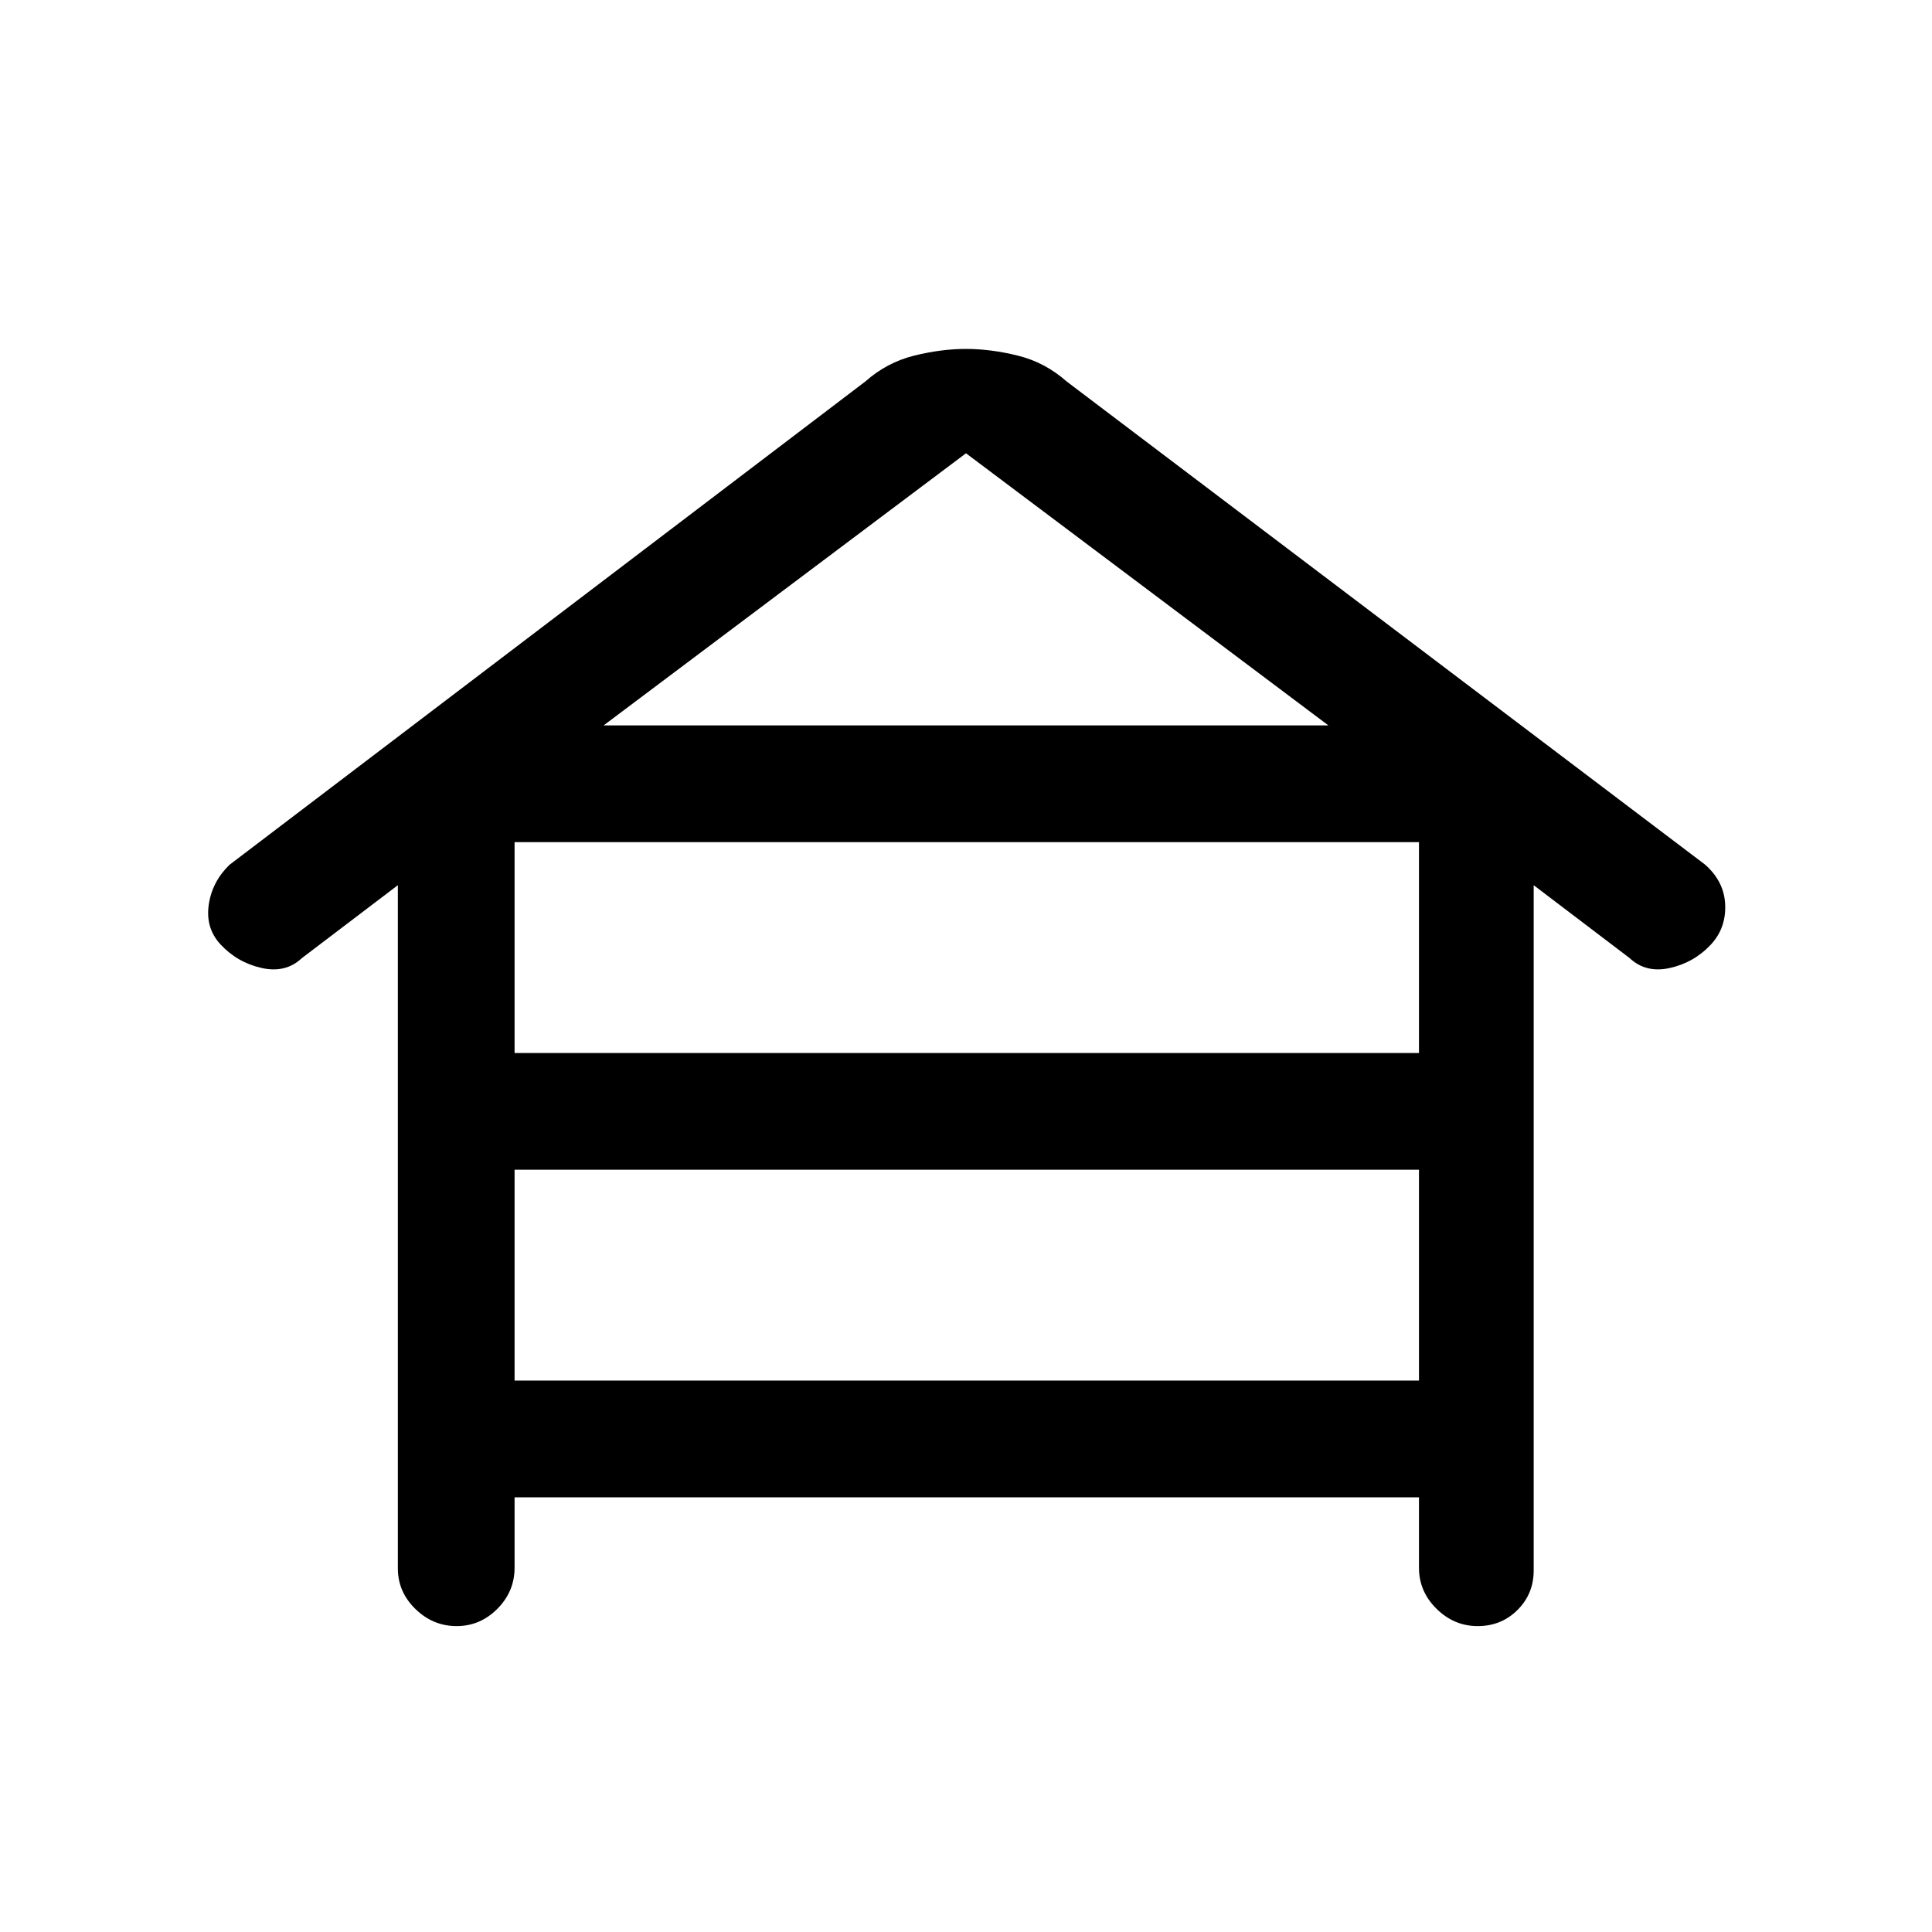 <svg xmlns="http://www.w3.org/2000/svg" height="20" viewBox="0 -960 960 960" width="20"><path d="M255.69-216v35q0 11.8-8.54 20.4-8.55 8.6-20.27 8.6-11.73 0-20.46-8.5-8.73-8.51-8.73-20.16v-339.49L150-483.92q-8.08 7.61-20.12 4.88-12.03-2.73-20.42-11.81-7.38-8.07-5.74-19.55 1.65-11.47 10.31-19.88L430-770.46q10.69-9.46 24.16-12.81 13.47-3.35 25.84-3.35t25.84 3.35q13.47 3.35 24.16 12.81L847.22-530.4q9.55 8.4 10.01 19.94.46 11.54-6.92 19.61-8.39 9.08-20.43 11.81-12.03 2.73-20.11-4.88l-47.69-36.23v340.49q0 11.65-8.05 19.66-8.05 8-19.77 8-11.72 0-20.45-8.6-8.73-8.6-8.73-20.4v-35H255.69Zm0-220.77h449.39v-104.77H255.69v104.77Zm0 162.77h449.39v-104.77H255.69V-274Zm44.23-325.54h360.16L480-734.77 299.92-599.54Z"/></svg>
